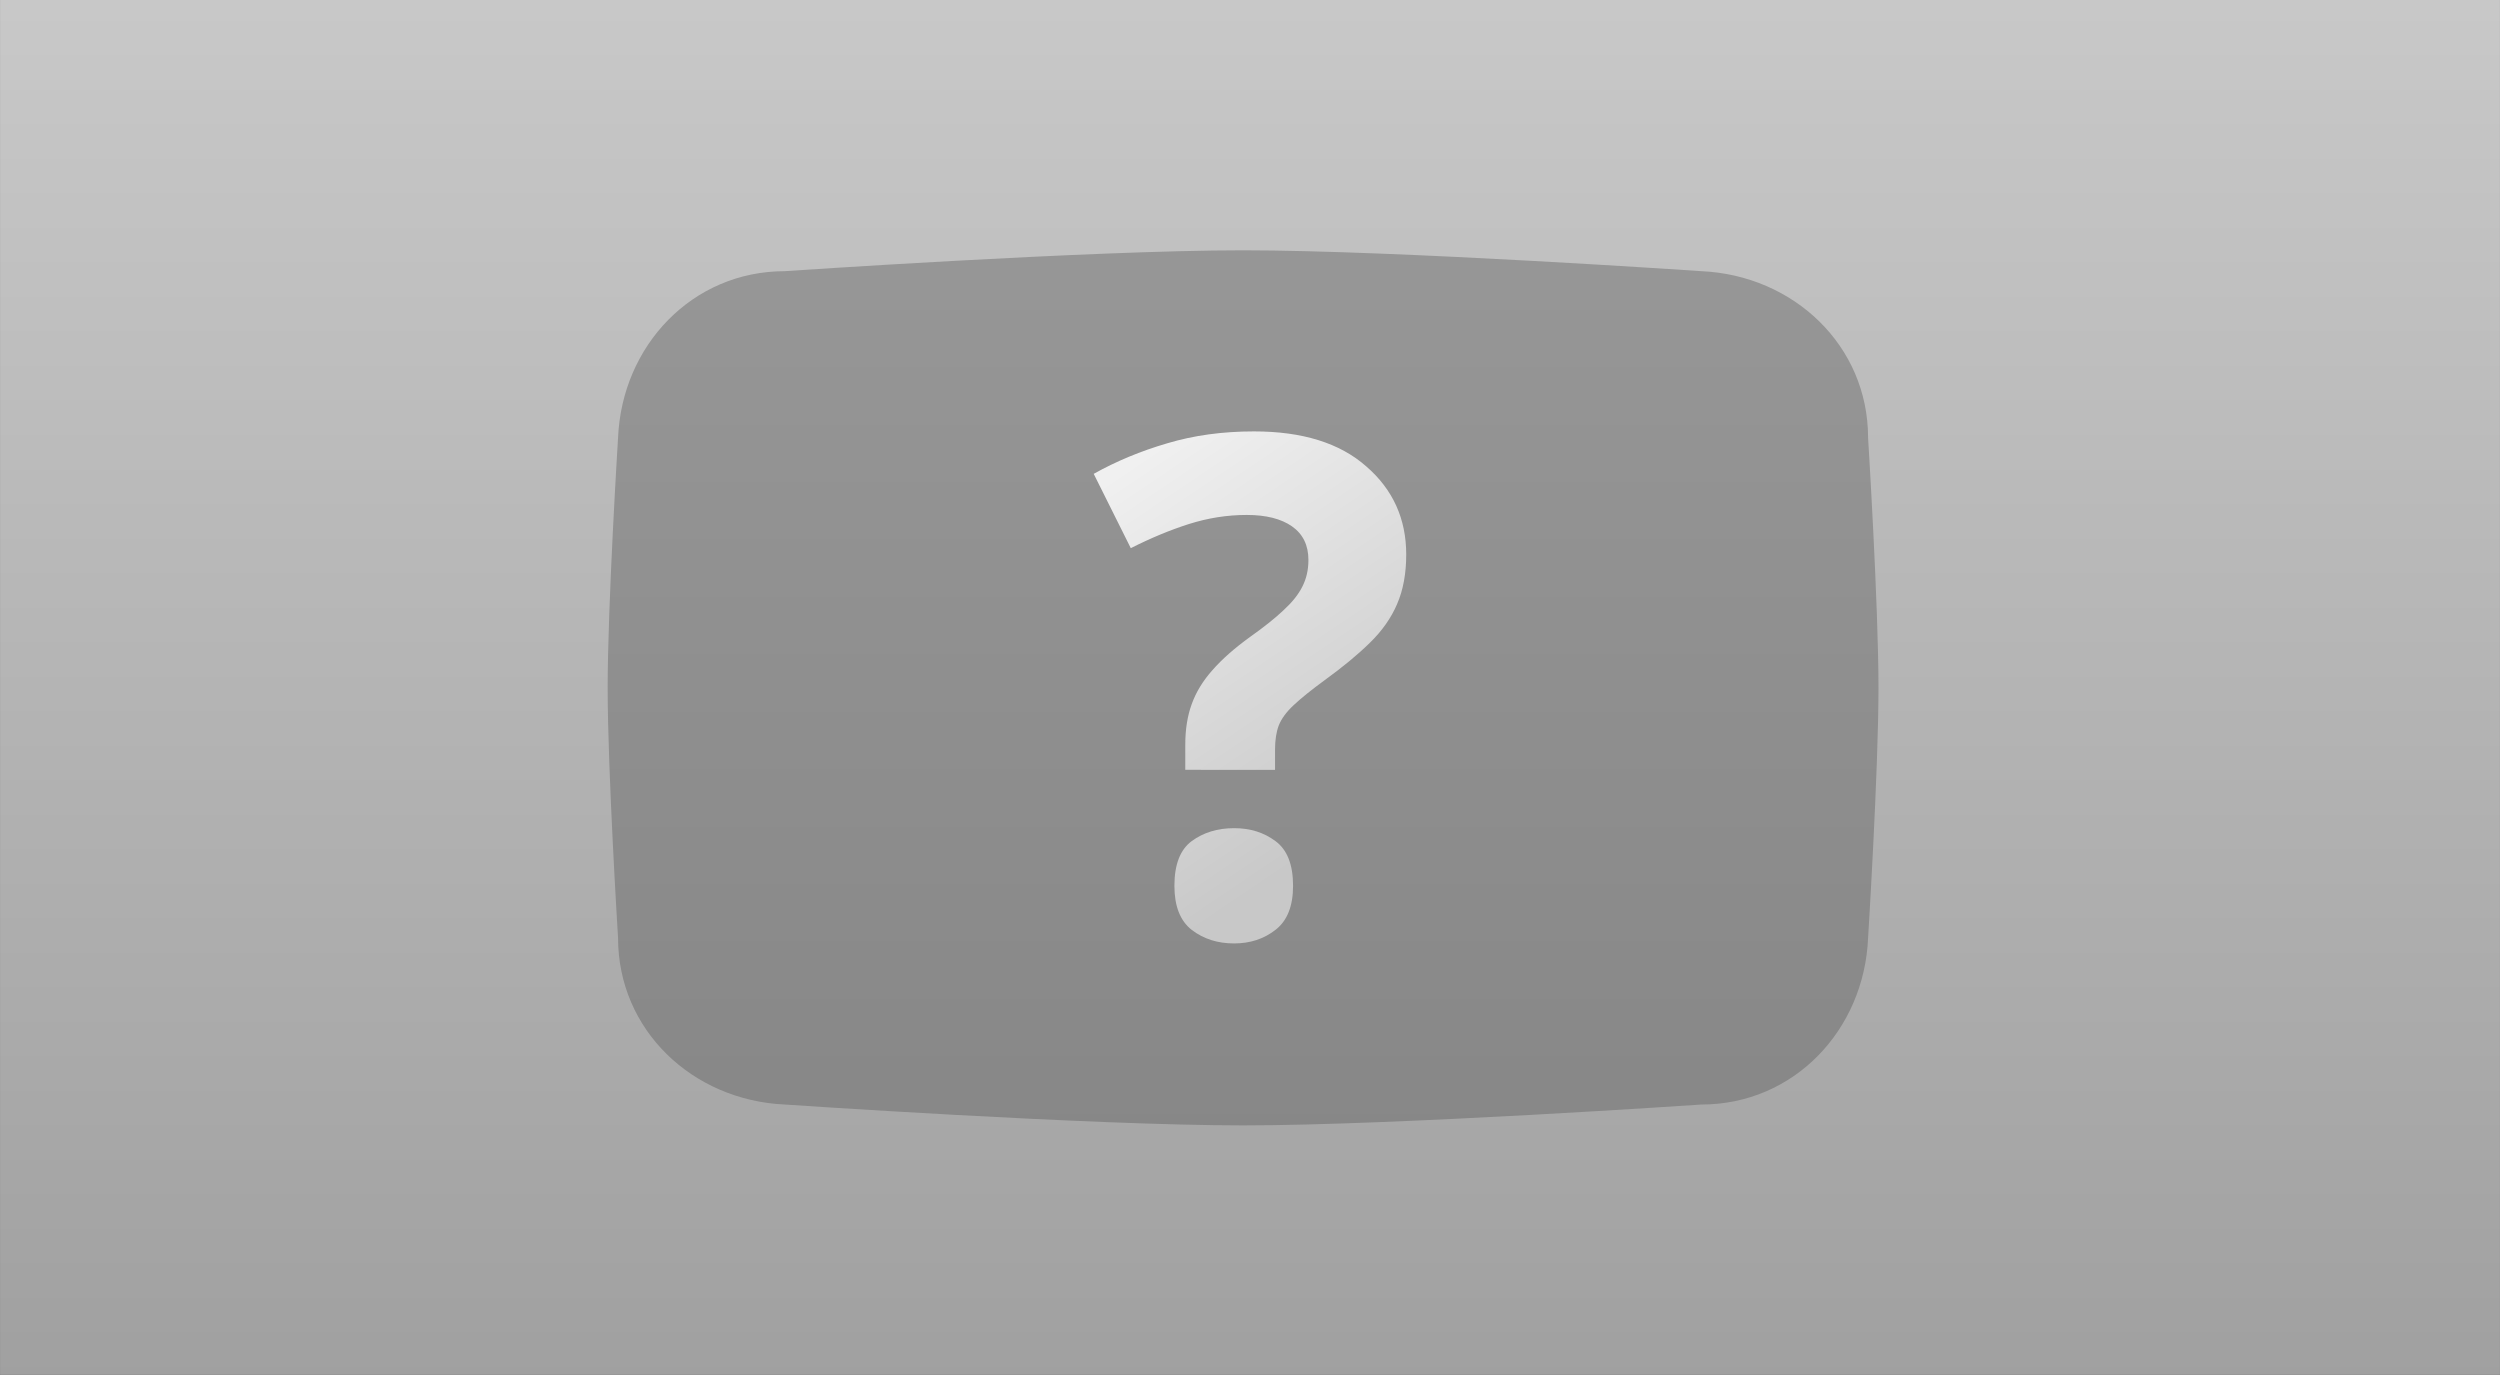 <?xml version="1.0" encoding="UTF-8" standalone="no"?>
<!-- Created with Inkscape (http://www.inkscape.org/) -->

<svg
   width="120"
   height="66"
   viewBox="0 0 31.75 17.463"
   version="1.1"
   id="svg5"
   inkscape:version="1.2.1 (9c6d41e410, 2022-07-14)"
   sodipodi:docname="thumb_missing.svg"
   xmlns:inkscape="http://www.inkscape.org/namespaces/inkscape"
   xmlns:sodipodi="http://sodipodi.sourceforge.net/DTD/sodipodi-0.dtd"
   xmlns:xlink="http://www.w3.org/1999/xlink"
   xmlns="http://www.w3.org/2000/svg"
   xmlns:svg="http://www.w3.org/2000/svg">
  <rect x="0" y="0" width="31.75" height="17.463" fill="#333333" stroke="none"/>
  <sodipodi:namedview
     id="namedview7"
     pagecolor="#505050"
     bordercolor="#eeeeee"
     borderopacity="1"
     inkscape:pageshadow="0"
     inkscape:pageopacity="0"
     inkscape:pagecheckerboard="0"
     inkscape:document-units="px"
     showgrid="false"
     inkscape:zoom="8.0832385"
     inkscape:cx="47.505712"
     inkscape:cy="48.371701"
     inkscape:window-width="1920"
     inkscape:window-height="991"
     inkscape:window-x="-9"
     inkscape:window-y="-9"
     inkscape:window-maximized="1"
     inkscape:current-layer="layer1"
     units="px"
     inkscape:lockguides="true"
     inkscape:snap-center="true"
     inkscape:snap-object-midpoints="true"
     inkscape:snap-text-baseline="true"
     inkscape:showpageshadow="0"
     inkscape:deskcolor="#505050" />
  <defs
     id="defs2">
    <linearGradient
       inkscape:collect="always"
       id="linearGradient8373">
      <stop
         style="stop-color:#f0f0f0;stop-opacity:1;"
         offset="0"
         id="stop8369" />
      <stop
         style="stop-color:#c8c8c8;stop-opacity:1"
         offset="1"
         id="stop8371" />
    </linearGradient>
    <linearGradient
       inkscape:collect="always"
       id="linearGradient7983">
      <stop
         style="stop-color:#c8c8c8;stop-opacity:1;"
         offset="0"
         id="stop7979" />
      <stop
         style="stop-color:#a0a0a0;stop-opacity:1"
         offset="1"
         id="stop7981" />
    </linearGradient>
    <linearGradient
       inkscape:collect="always"
       id="linearGradient7719">
      <stop
         style="stop-color:#969696;stop-opacity:1;"
         offset="0"
         id="stop7715" />
      <stop
         style="stop-color:#878787;stop-opacity:1"
         offset="1"
         id="stop7717" />
    </linearGradient>
    <linearGradient
       inkscape:collect="always"
       xlink:href="#linearGradient7719"
       id="linearGradient7721"
       x1="13.879"
       y1="6.743"
       x2="13.879"
       y2="17.676"
       gradientUnits="userSpaceOnUse"
       gradientTransform="translate(-0.088,-3.171)" />
    <linearGradient
       inkscape:collect="always"
       xlink:href="#linearGradient7983"
       id="linearGradient7985"
       x1="14.072"
       y1="0.056"
       x2="14.072"
       y2="23.988"
       gradientUnits="userSpaceOnUse"
       gradientTransform="scale(1,0.733)" />
    <linearGradient
       inkscape:collect="always"
       xlink:href="#linearGradient8373"
       id="linearGradient8375"
       x1="13.934"
       y1="9.416"
       x2="16.943"
       y2="13.88"
       gradientUnits="userSpaceOnUse" />
    <linearGradient
       inkscape:collect="always"
       xlink:href="#linearGradient8373"
       id="linearGradient881"
       gradientUnits="userSpaceOnUse"
       x1="13.934"
       y1="9.416"
       x2="16.943"
       y2="13.88" />
  </defs>
  <g
     inkscape:label="Layer 1"
     inkscape:groupmode="layer"
     id="layer1">
    <rect
       style="fill:url(#linearGradient7985);fill-opacity:1;stroke:none;stroke-width:0.265;stroke-linecap:round"
       id="rect929-5"
       width="31.75"
       height="17.462"
       x="2.0136109e-07"
       y="4.9085702e-07" />
    <path
       id="rect929"
       style="fill:url(#linearGradient7721);fill-opacity:1;stroke-width:0.265;stroke-linecap:round"
       d="m 9.966,3.444 c 0,0 3.879,-0.265 5.821,-0.265 1.942,0 5.821,0.265 5.821,0.265 1.171,0.053 2.117,0.944 2.117,2.117 0,0 0.132,2.116 0.132,3.175 0,1.059 -0.132,3.175 -0.132,3.175 -0.049,1.172 -0.944,2.117 -2.117,2.117 0,0 -3.879,0.265 -5.821,0.265 -1.942,0 -5.821,-0.265 -5.821,-0.265 C 8.794,13.974 7.849,13.083 7.849,11.911 c 0,0 -0.132,-2.116 -0.132,-3.175 0,-1.059 0.132,-3.175 0.132,-3.175 0.049,-1.172 0.944,-2.117 2.117,-2.117 z"
       sodipodi:nodetypes="sssssssssssss" />
    <g
       aria-label="?"
       id="text1846"
       style="font-size:8.819px;line-height:1.25;fill:url(#linearGradient8375);stroke-width:0.265"
       transform="translate(-0.088,-3.171)">
      <path
         d="M 15.141,12.948 V 12.63 q 0,-0.293 0.082,-0.517 0.082,-0.228 0.263,-0.431 0.181,-0.207 0.478,-0.422 0.267,-0.189 0.426,-0.34 0.164,-0.151 0.237,-0.297 0.078,-0.151 0.078,-0.34 0,-0.28 -0.207,-0.426 -0.207,-0.146 -0.577,-0.146 -0.37,0 -0.736,0.116 -0.362,0.116 -0.736,0.306 L 13.978,9.189 q 0.431,-0.241 0.934,-0.388 0.504,-0.151 1.102,-0.151 0.922,0 1.425,0.444 0.508,0.439 0.508,1.12 0,0.362 -0.116,0.629 -0.112,0.263 -0.345,0.491 -0.228,0.224 -0.573,0.474 -0.258,0.189 -0.396,0.319 -0.138,0.129 -0.189,0.258 -0.047,0.125 -0.047,0.306 v 0.258 z m -0.138,1.473 q 0,-0.405 0.22,-0.568 0.224,-0.164 0.538,-0.164 0.306,0 0.525,0.164 0.224,0.164 0.224,0.568 0,0.388 -0.224,0.56 -0.22,0.172 -0.525,0.172 -0.314,0 -0.538,-0.172 -0.22,-0.172 -0.22,-0.56 z"
         style="font-weight:bold;font-family:'Open Sans';-inkscape-font-specification:'Open Sans';fill:url(#linearGradient881)"
         id="path478" />
    </g>
  </g>
</svg>
